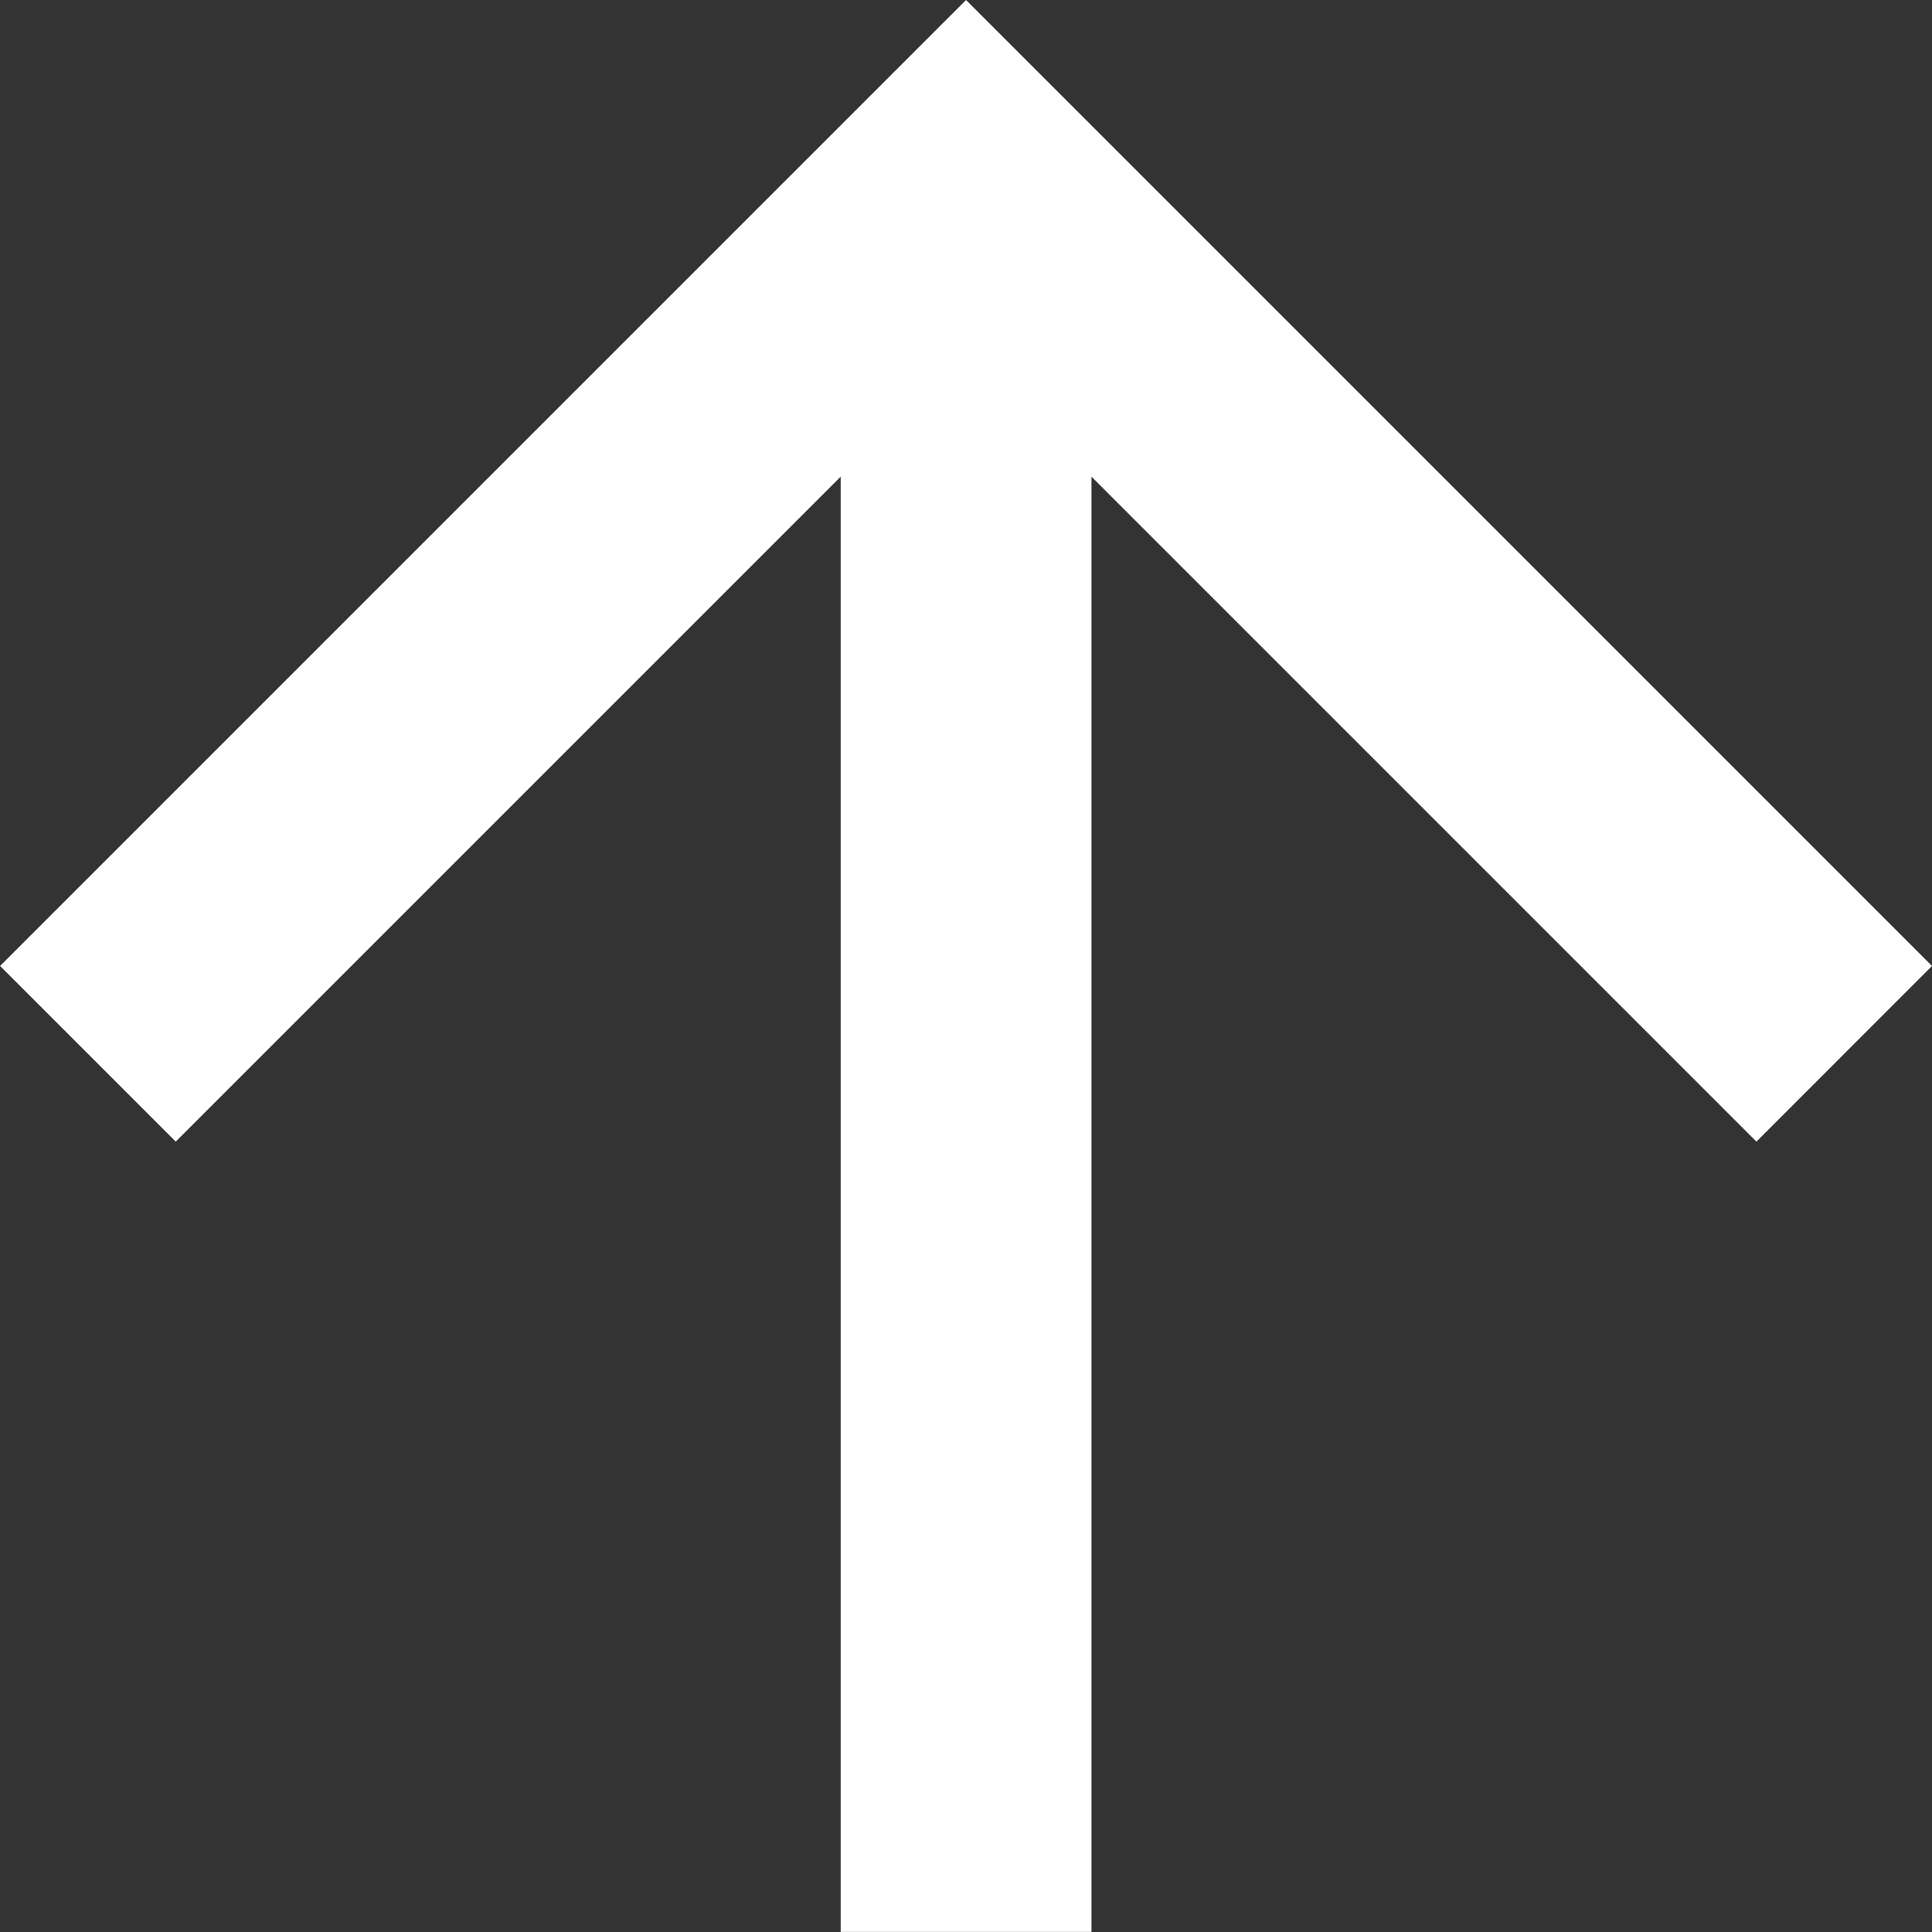 <svg xmlns="http://www.w3.org/2000/svg" width="24.901" height="24.901" viewBox="0 0 24.901 24.901">
  <rect x="0" y="0" width="24.901" height="24.901" fill="#333333" stroke="none"/>
  <g id="Component_49_1" data-name="Component 49 – 1" transform="translate(0 -190.766)">
    <path id="Path_10" data-name="Path 10" d="M12.45,24.9l2.264-2.264-8.57-8.57H24.9V10.833H6.144l8.57-8.57L12.45,0,0,12.45Z" transform="translate(24.901 190.766) rotate(90)" fill="#fff"/>
  </g>
</svg>

